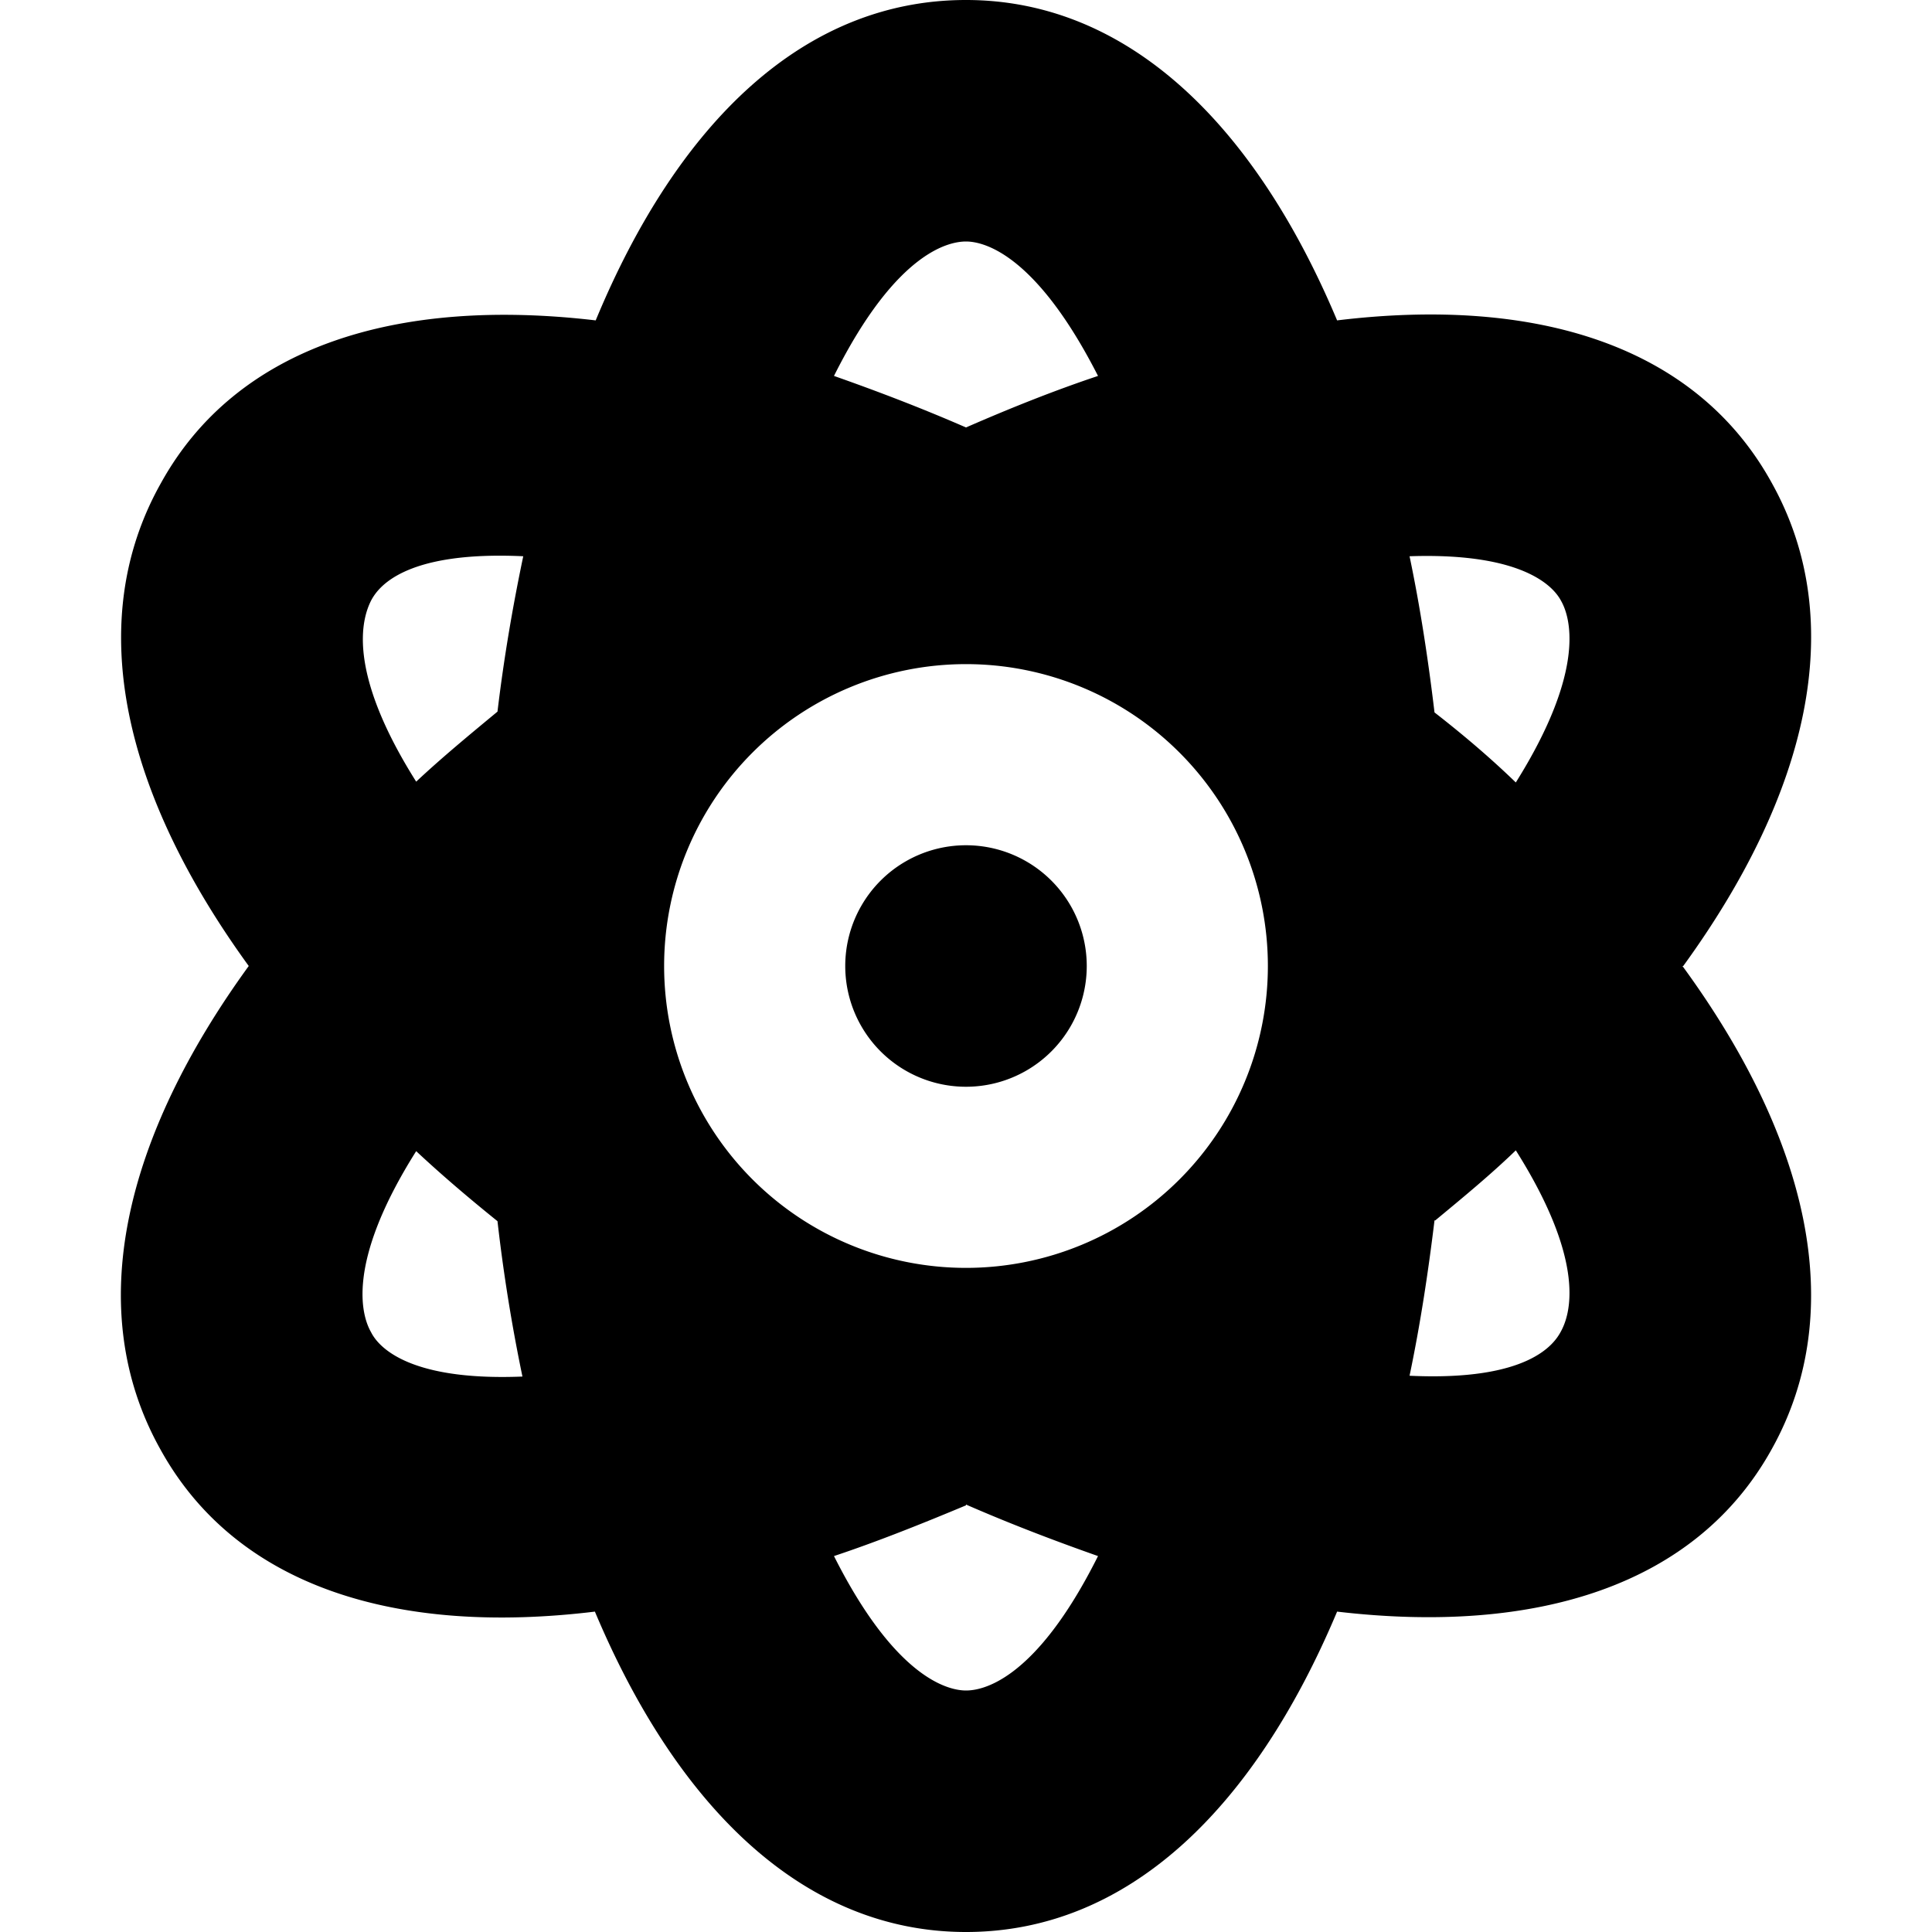 <svg xmlns="http://www.w3.org/2000/svg" viewBox="0 0 24 24">
  <path
    d="M12 18.7c-.55.23-1.1.45-1.64.63C11.15 20.9 11.82 21 12 21c.18 0 .85-.09 1.64-1.67-.54-.19-1.09-.4-1.64-.64Zm8.9-6.7c1.55 2.12 2.08 4.26 1.11 6-.94 1.7-2.93 2.31-5.4 2.02C15.58 22.47 14.01 24 12 24c-2 0-3.58-1.53-4.61-3.98-2.47.3-4.46-.31-5.4-2.02-.97-1.74-.44-3.88 1.1-6C1.55 9.88 1.02 7.74 2 6c.94-1.7 2.93-2.31 5.4-2.02C8.42 1.52 9.99 0 12 0c2 0 3.58 1.53 4.61 3.98 2.47-.3 4.46.31 5.4 2.02.97 1.74.44 3.88-1.1 6Zm-3.08 3.16c-.08.66-.18 1.31-.31 1.93 1.49.07 1.8-.4 1.88-.55.11-.2.33-.84-.56-2.25-.31.3-.65.58-1 .87Zm-.31-8.25c.13.62.23 1.27.31 1.94.36.28.7.57 1.01.87.89-1.42.67-2.07.56-2.26-.07-.13-.4-.6-1.88-.55Zm-3.87-2.24C12.84 3.1 12.18 3 12 3c-.18 0-.85.09-1.64 1.67.54.19 1.09.4 1.64.64.55-.24 1.1-.46 1.64-.64ZM6.18 8.84c.08-.67.19-1.31.32-1.93-1.5-.07-1.81.4-1.89.55-.1.2-.33.84.56 2.25.32-.3.66-.58 1.01-.87ZM5.17 14.3c-.89 1.41-.67 2.06-.56 2.25.07.14.4.61 1.88.55a21.3 21.3 0 0 1-.31-1.93c-.36-.29-.7-.58-1.01-.87ZM15.75 12a3.75 3.75 0 1 0-7.5 0 3.75 3.75 0 0 0 7.5 0ZM12 10.5a1.5 1.5 0 1 1 0 3 1.5 1.5 0 0 1 0-3Z"/>
</svg>
